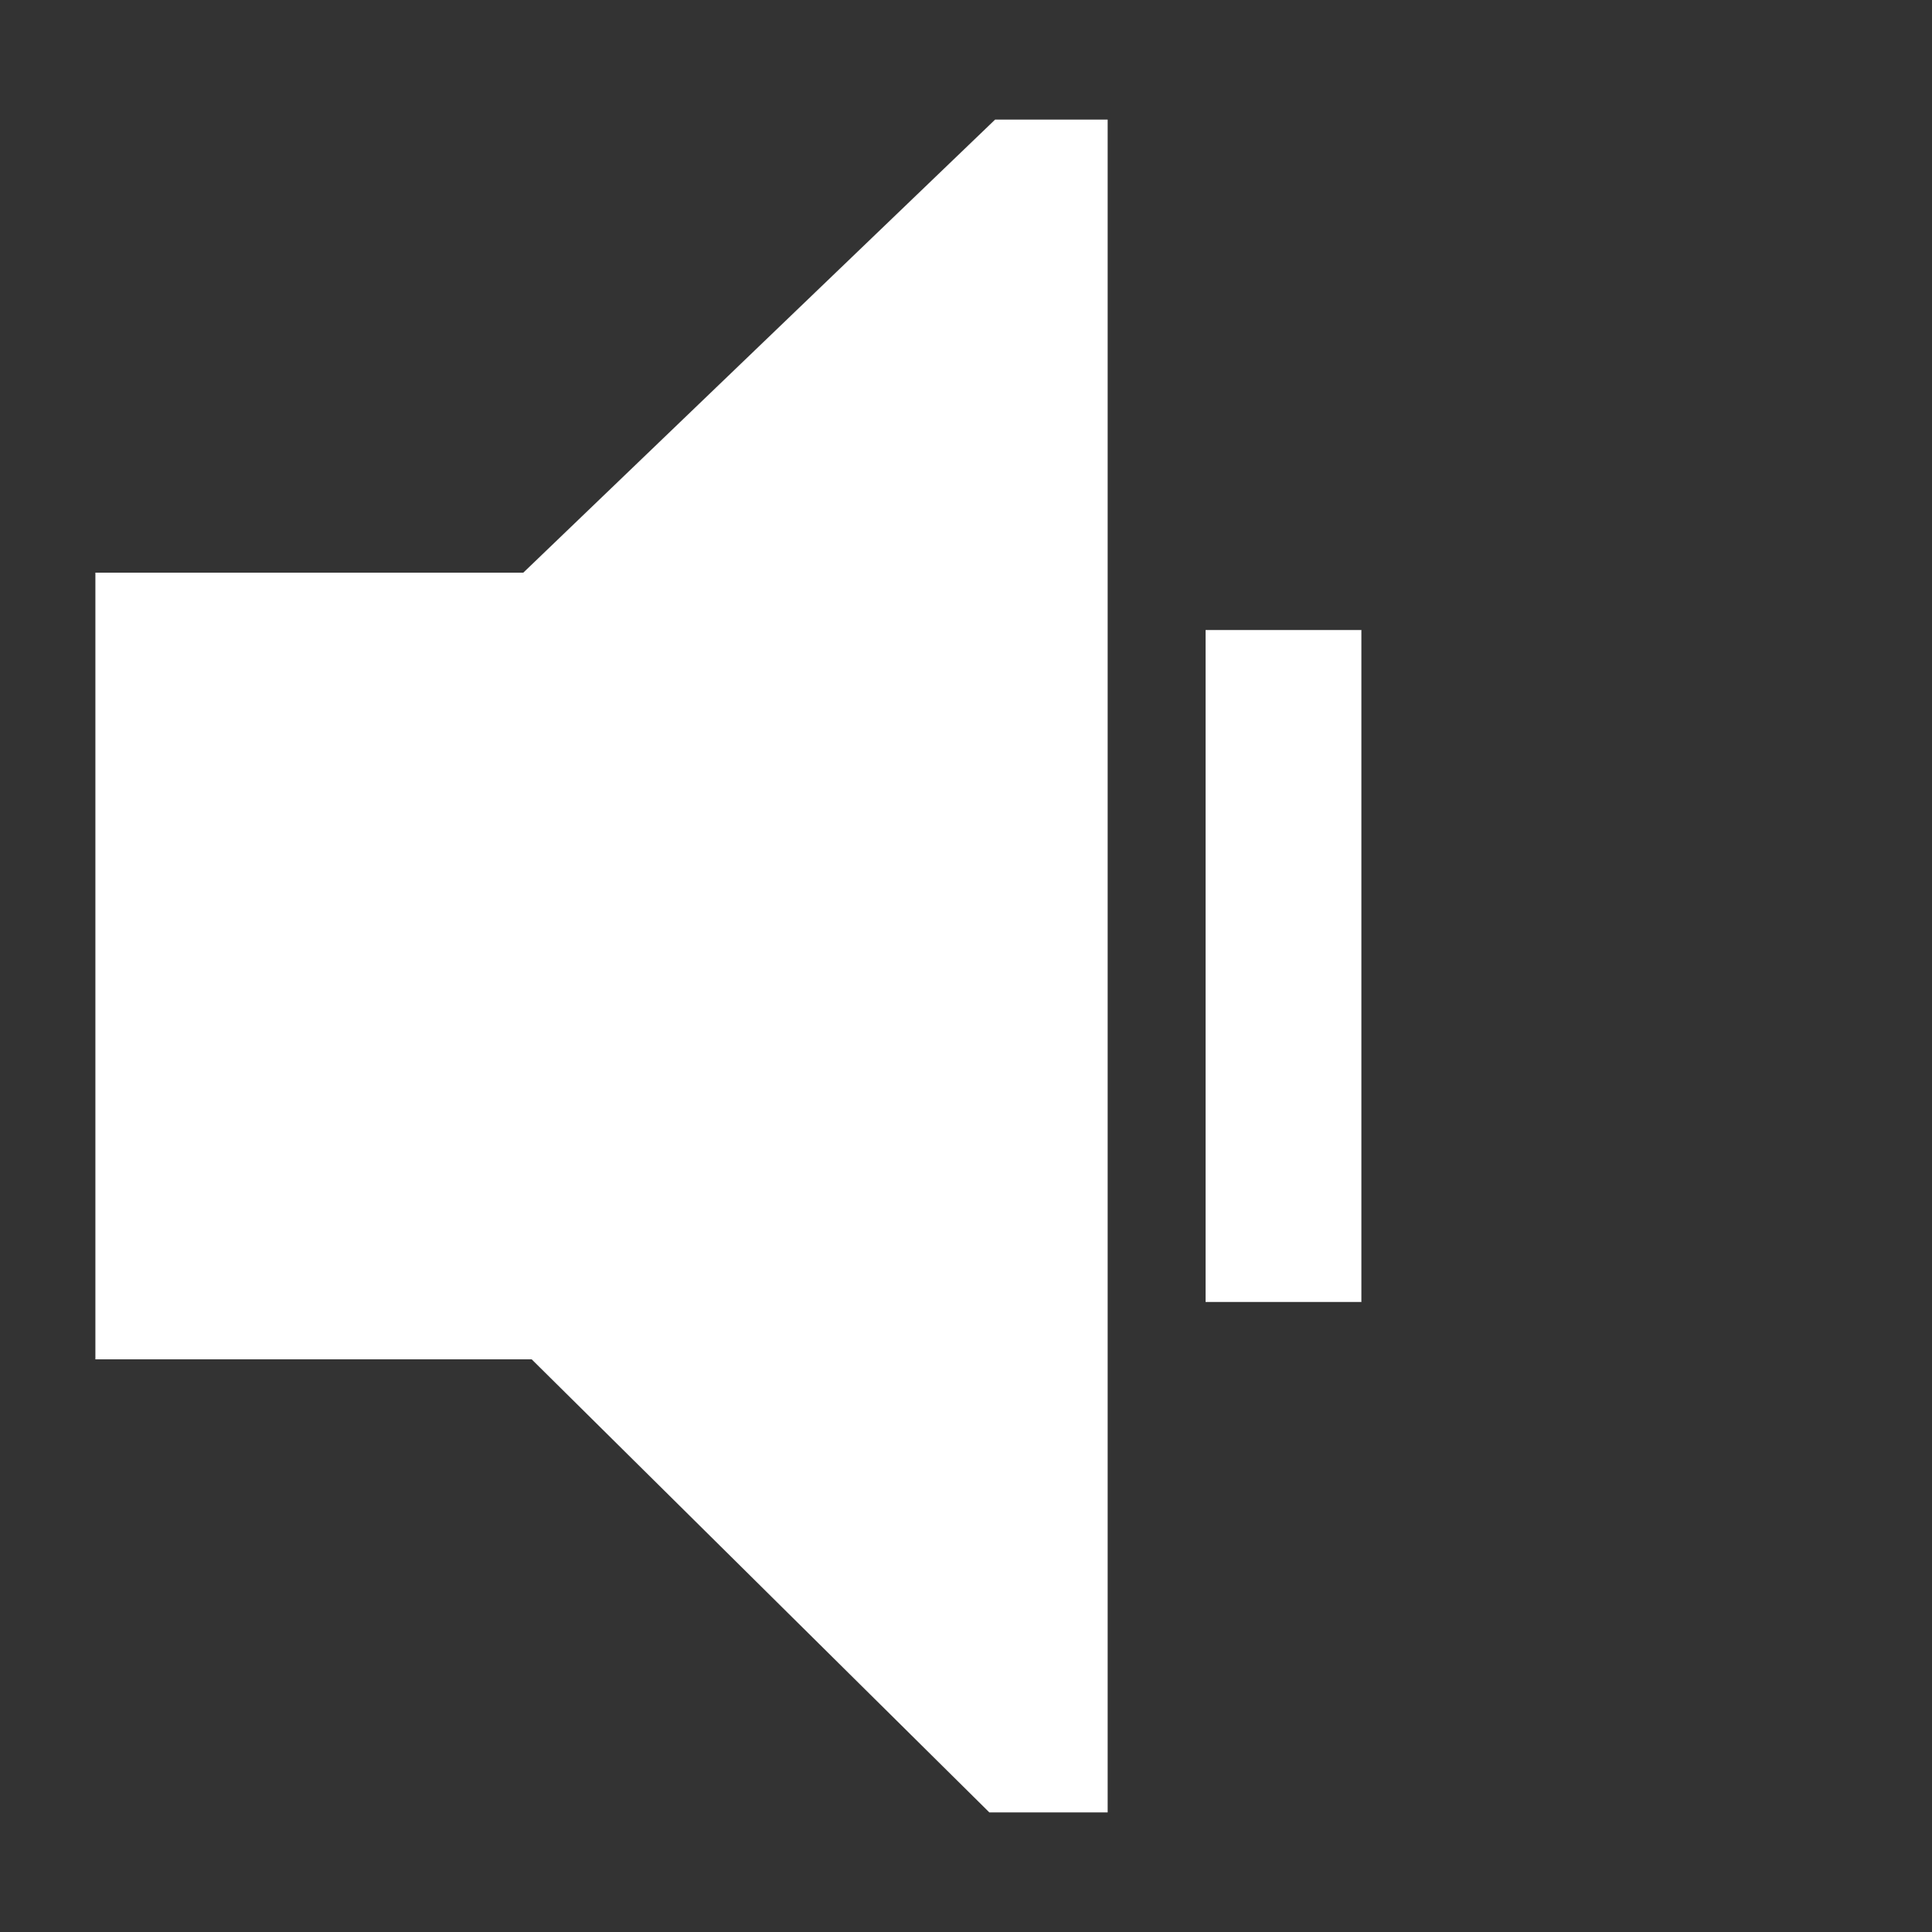 <svg version="1.1" viewBox="0.0 0.0 19351.181 19351.181" fill="none" stroke="none" stroke-linecap="square" stroke-miterlimit="10" xmlns:xlink="http://www.w3.org/1999/xlink" xmlns="http://www.w3.org/2000/svg"><rect x="0.0" y="0.0" width="19351.181" height="19351.181" fill="#333333" stroke="none"/><clipPath id="p.0"><path d="m0 0l19351.182 0l0 19351.182l-19351.182 0l0 -19351.182z" clip-rule="nonzero"/></clipPath><g clip-path="url(#p.0)"><path fill="#000000" fill-opacity="0.0" d="m0 0l19351.182 0l0 19351.182l-19351.182 0z" fill-rule="evenodd"/><path fill="#ffffff" d="m955.911 5736.142l5949.764 0l0 7878.898l-5949.764 0z" fill-rule="evenodd"/><path stroke="#ffffff" stroke-width="1.0" stroke-linejoin="round" stroke-linecap="butt" d="m955.911 5736.142l5949.764 0l0 7878.898l-5949.764 0z" fill-rule="evenodd"/><path fill="#ffffff" d="m9967.205 1198.618l1126.412 0l0 16953.945l-1184.176 0l-8664.709 -8578.06z" fill-rule="evenodd"/><path stroke="#ffffff" stroke-width="1.0" stroke-linejoin="round" stroke-linecap="butt" d="m9967.205 1198.618l1126.412 0l0 16953.945l-1184.176 0l-8664.709 -8578.06z" fill-rule="evenodd"/><path fill="#ffffff" d="m12075.617 6310.788l1559.653 0l0 6729.606l-1559.653 0z" fill-rule="evenodd"/><path stroke="#ffffff" stroke-width="1.0" stroke-linejoin="round" stroke-linecap="butt" d="m12075.617 6310.788l1559.653 0l0 6729.606l-1559.653 0z" fill-rule="evenodd"/></g></svg>